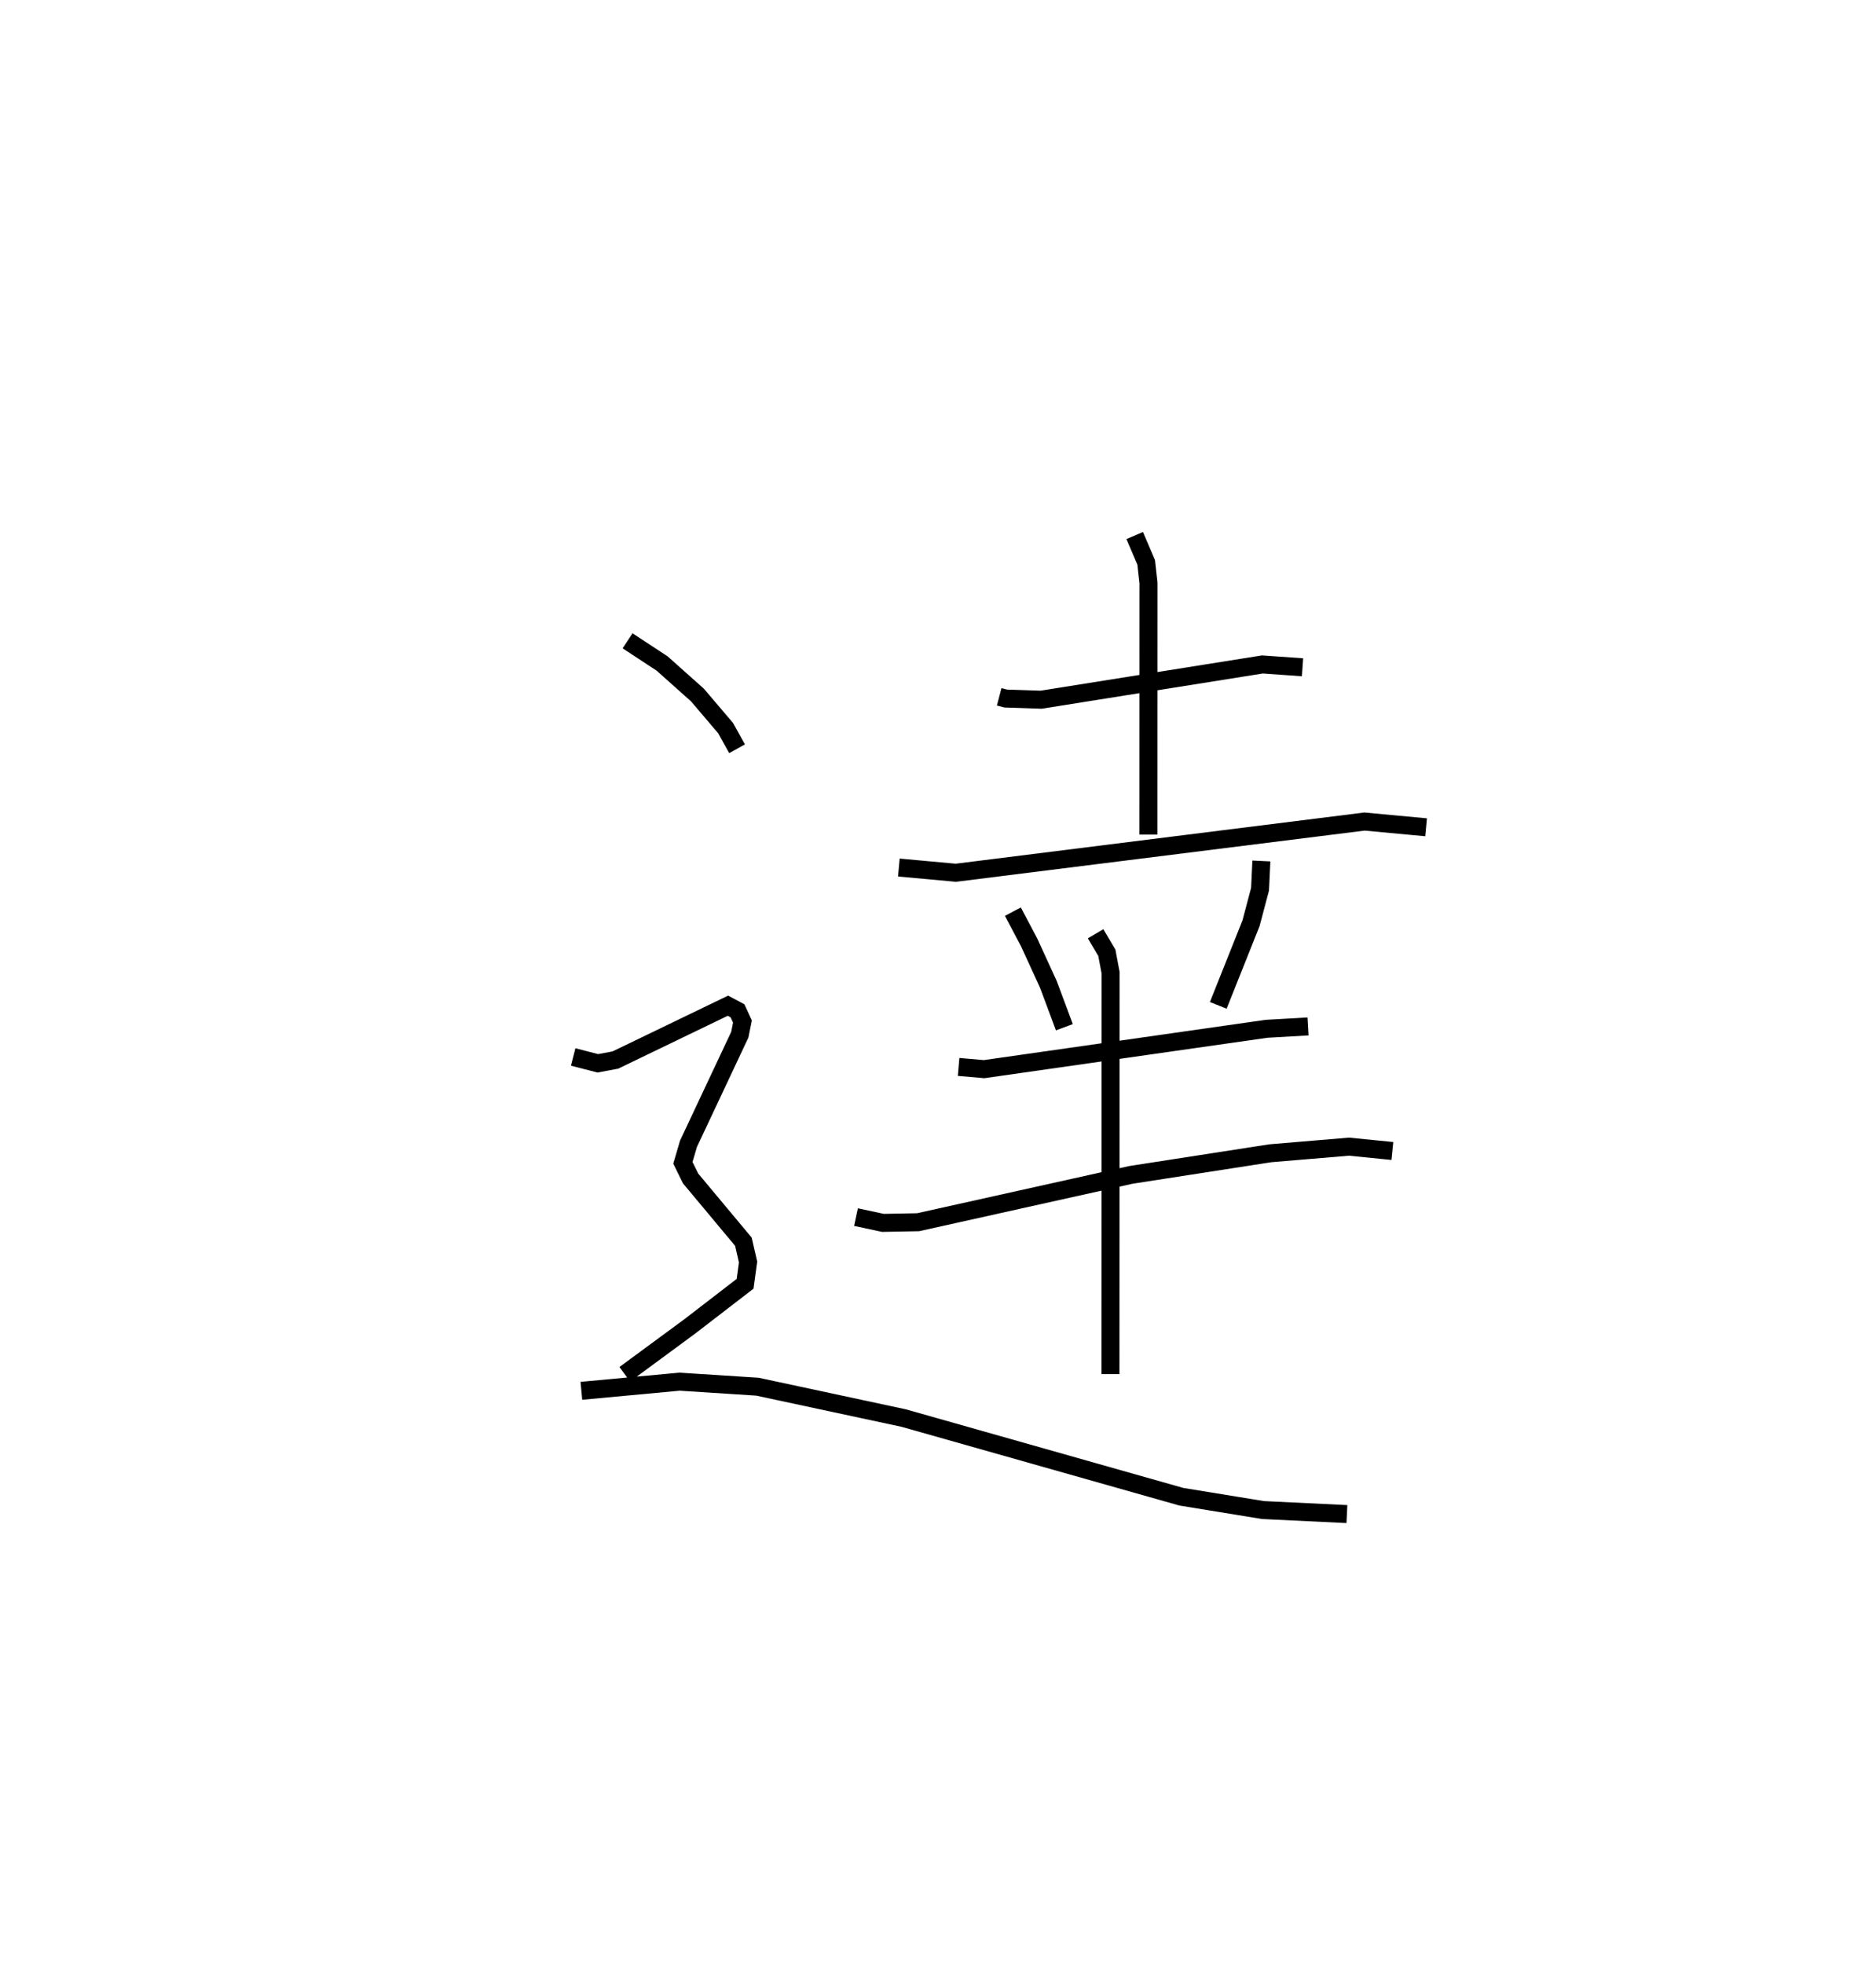 <?xml version="1.0" encoding="utf-8" ?>
<svg baseProfile="full" height="109.126" version="1.1" width="104.247" xmlns="http://www.w3.org/2000/svg" xmlns:ev="http://www.w3.org/2001/xml-events" xmlns:xlink="http://www.w3.org/1999/xlink"><defs /><rect fill="white" height="109.126" width="104.247" x="0" y="0" /><path d="M25,25 m0.0,0.0 m30.524,13.718 l0.365,0.095 1.966,0.065 l12.295,-1.959 2.23,0.157 m-9.326,-7.319 l0.637,1.488 0.128,1.14 l-0.004,13.986 m-13.867,1.832 l3.165,0.29 22.708,-2.845 l3.425,0.319 m-22.962,4.687 l0.905,1.711 1.068,2.33 l0.889,2.382 m10.947,-9.239 l-0.075,1.571 -0.5,1.889 l-1.821,4.564 m-14.429,3.42 l1.418,0.123 15.697,-2.242 l2.302,-0.131 m-25.119,10.594 l1.497,0.321 1.956,-0.037 l11.822,-2.629 7.751,-1.202 l4.374,-0.367 2.407,0.241 m-16.492,-12.07 l0.626,1.057 0.209,1.116 l-0.01,22.292 m-26.833,-40.743 l1.922,1.263 1.962,1.75 l1.566,1.841 0.635,1.145 m-9.107,17.125 l1.369,0.352 0.975,-0.182 l6.255,-3.019 0.532,0.283 l0.275,0.598 -0.148,0.732 l-2.85,6.058 -0.311,1.058 l0.427,0.869 2.935,3.516 l0.259,1.126 -0.165,1.211 l-3.078,2.371 -3.608,2.656 m-2.411,0.92 l5.456,-0.508 4.327,0.279 l8.12,1.741 15.436,4.373 l4.537,0.74 4.663,0.224 " fill="none" stroke="black" stroke-width="1" /></svg>